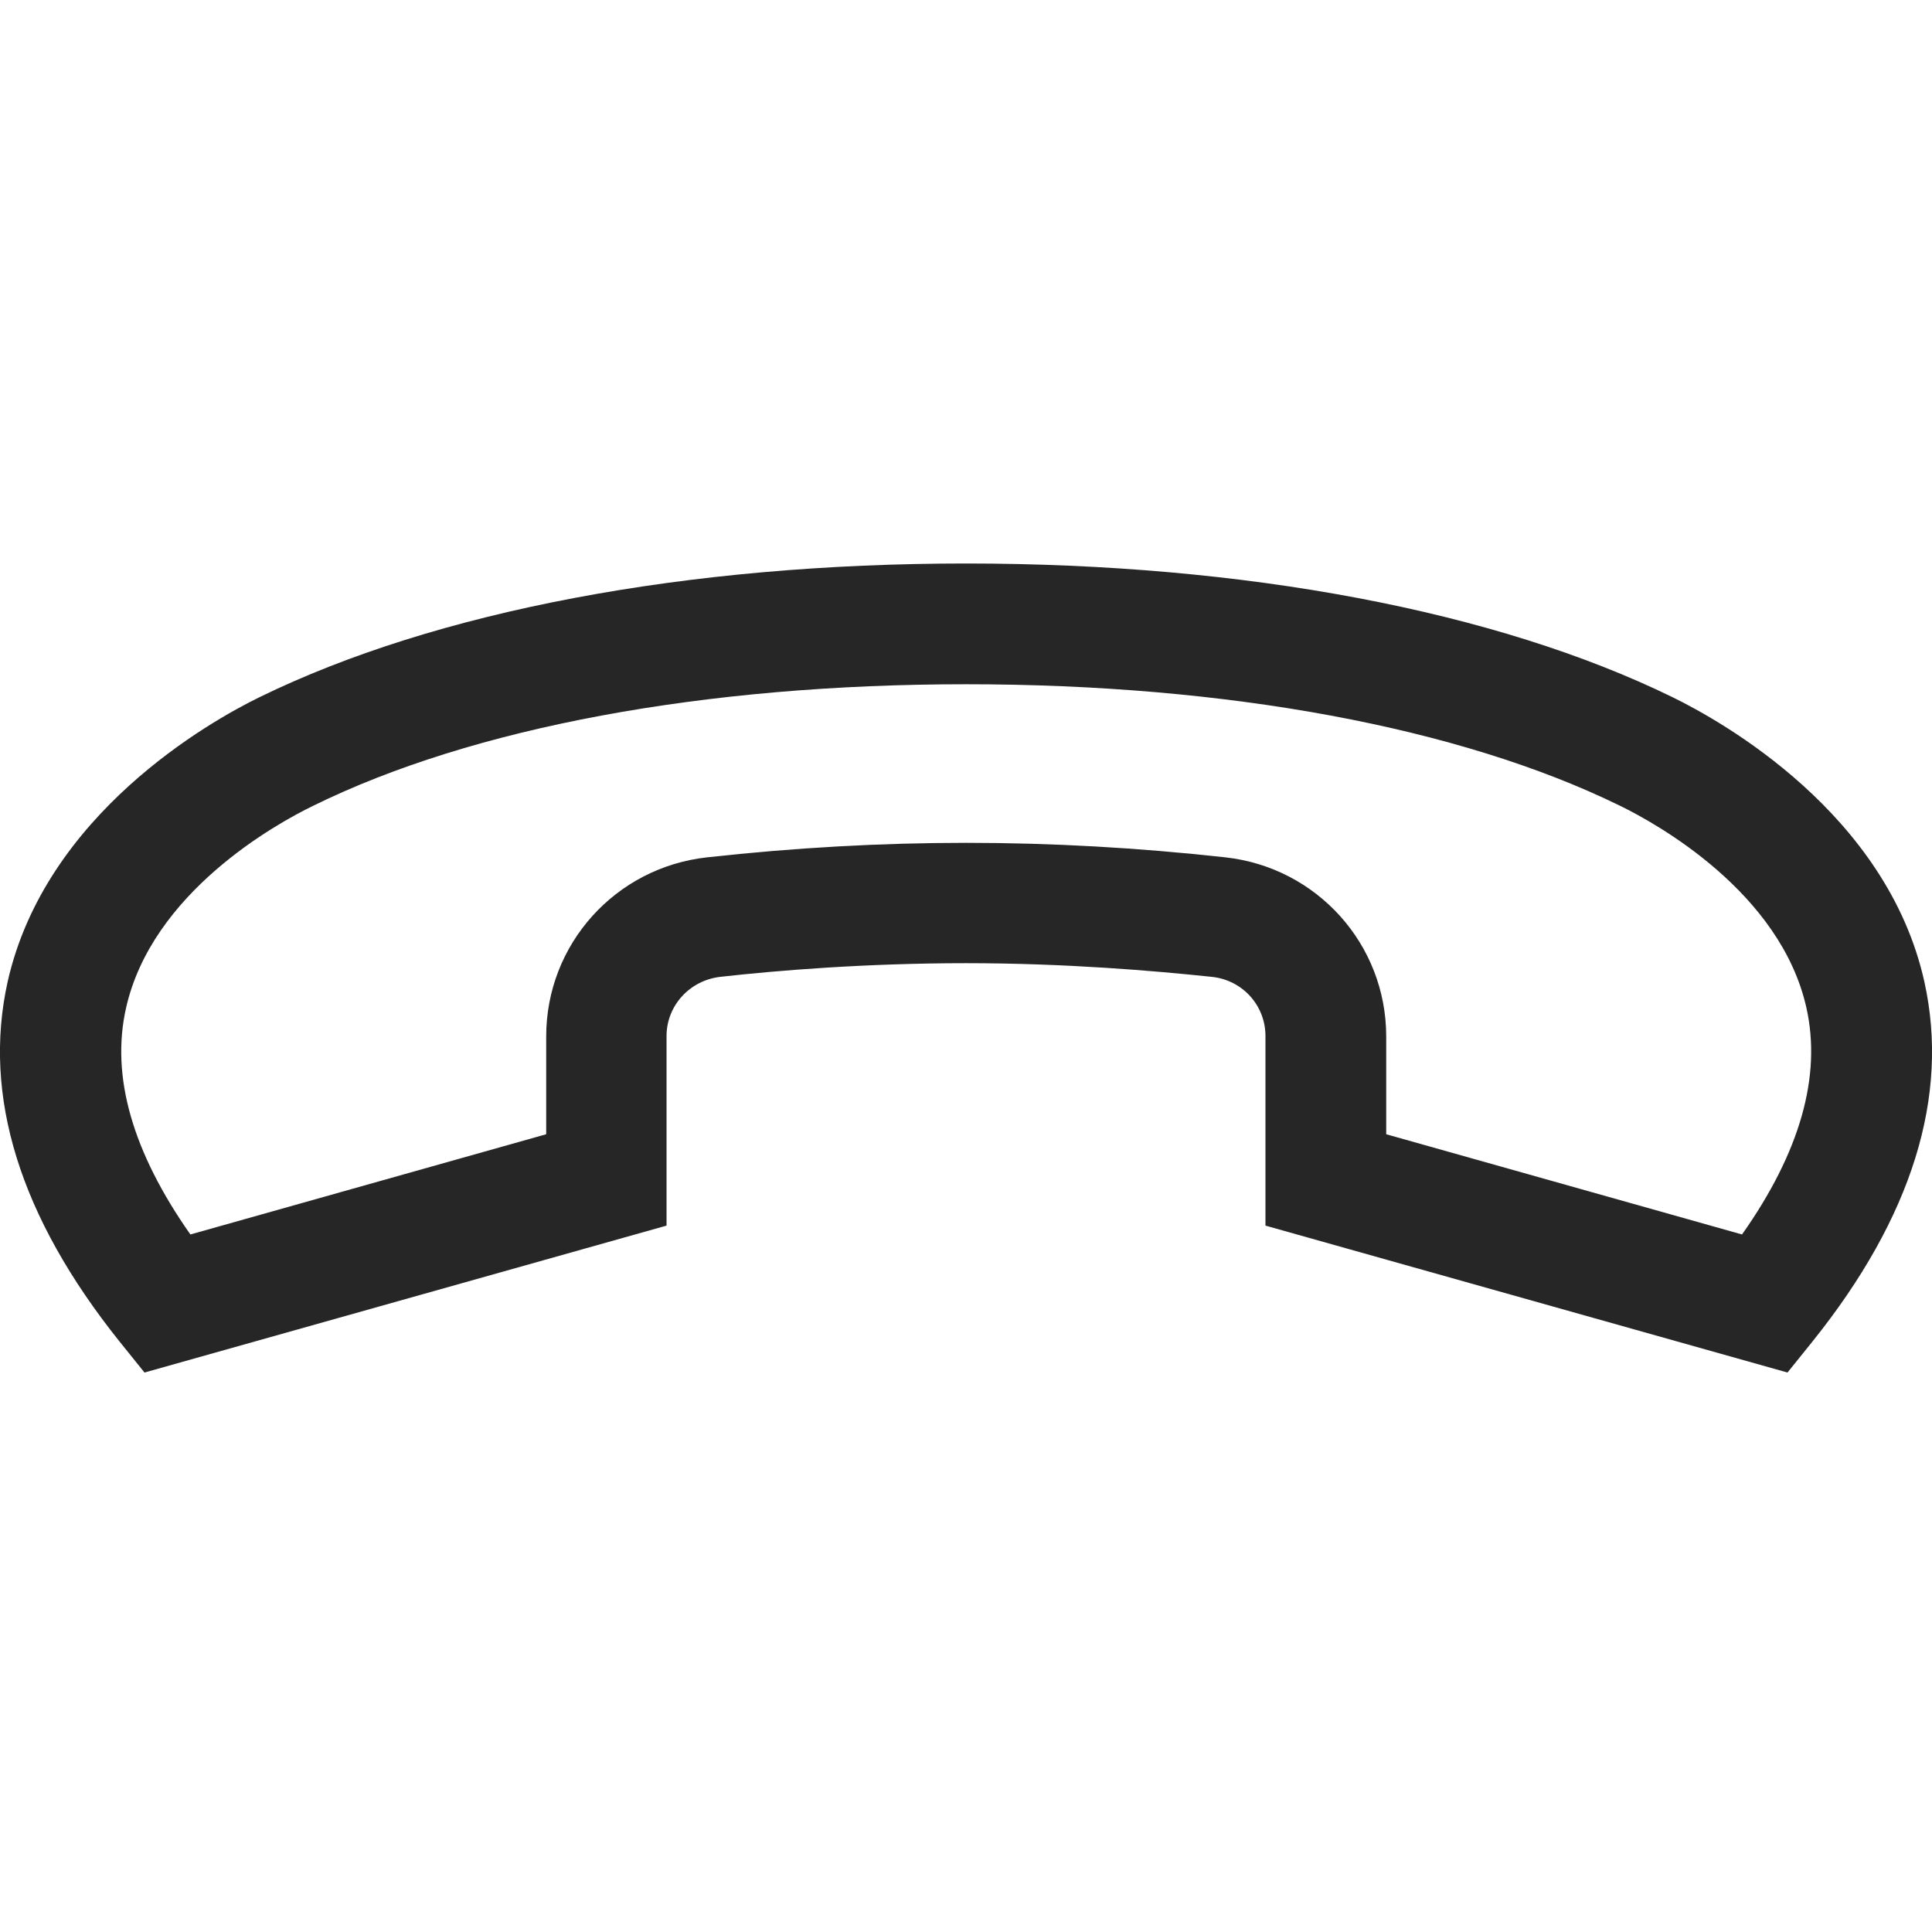 <svg height="24" width="24" xmlns="http://www.w3.org/2000/svg"><path d="m23.905 12.195c-.465-2.09-2.515-3.235-3.13-3.535-2.19-1.07-5.305-1.66-8.775-1.66s-6.585.59-8.775 1.66c-.615.3-2.66 1.45-3.13 3.535-.315 1.42.15 2.92 1.39 4.47l.31.385 6.485-1.825v-2.355c0-.375.285-.69.665-.735.71-.08 1.815-.17 3.055-.17s2.345.095 3.055.17c.38.04.665.355.665.735v2.355l6.485 1.825.31-.385c1.24-1.545 1.705-3.05 1.39-4.47zm-2.265 3.14-4.42-1.245v-1.215c0-1.145-.86-2.1-2-2.225-2.175-.24-4.26-.24-6.435 0-1.14.125-2 1.08-2 2.225v1.215l-4.42 1.245c-.72-1.025-.99-1.965-.8-2.81.32-1.435 1.86-2.29 2.325-2.515 1.98-.975 4.865-1.51 8.11-1.51s6.13.535 8.115 1.505c.465.225 2.005 1.08 2.325 2.515.19.85-.08 1.795-.8 2.815z" fill="#262626" fill-rule="evenodd"/></svg>